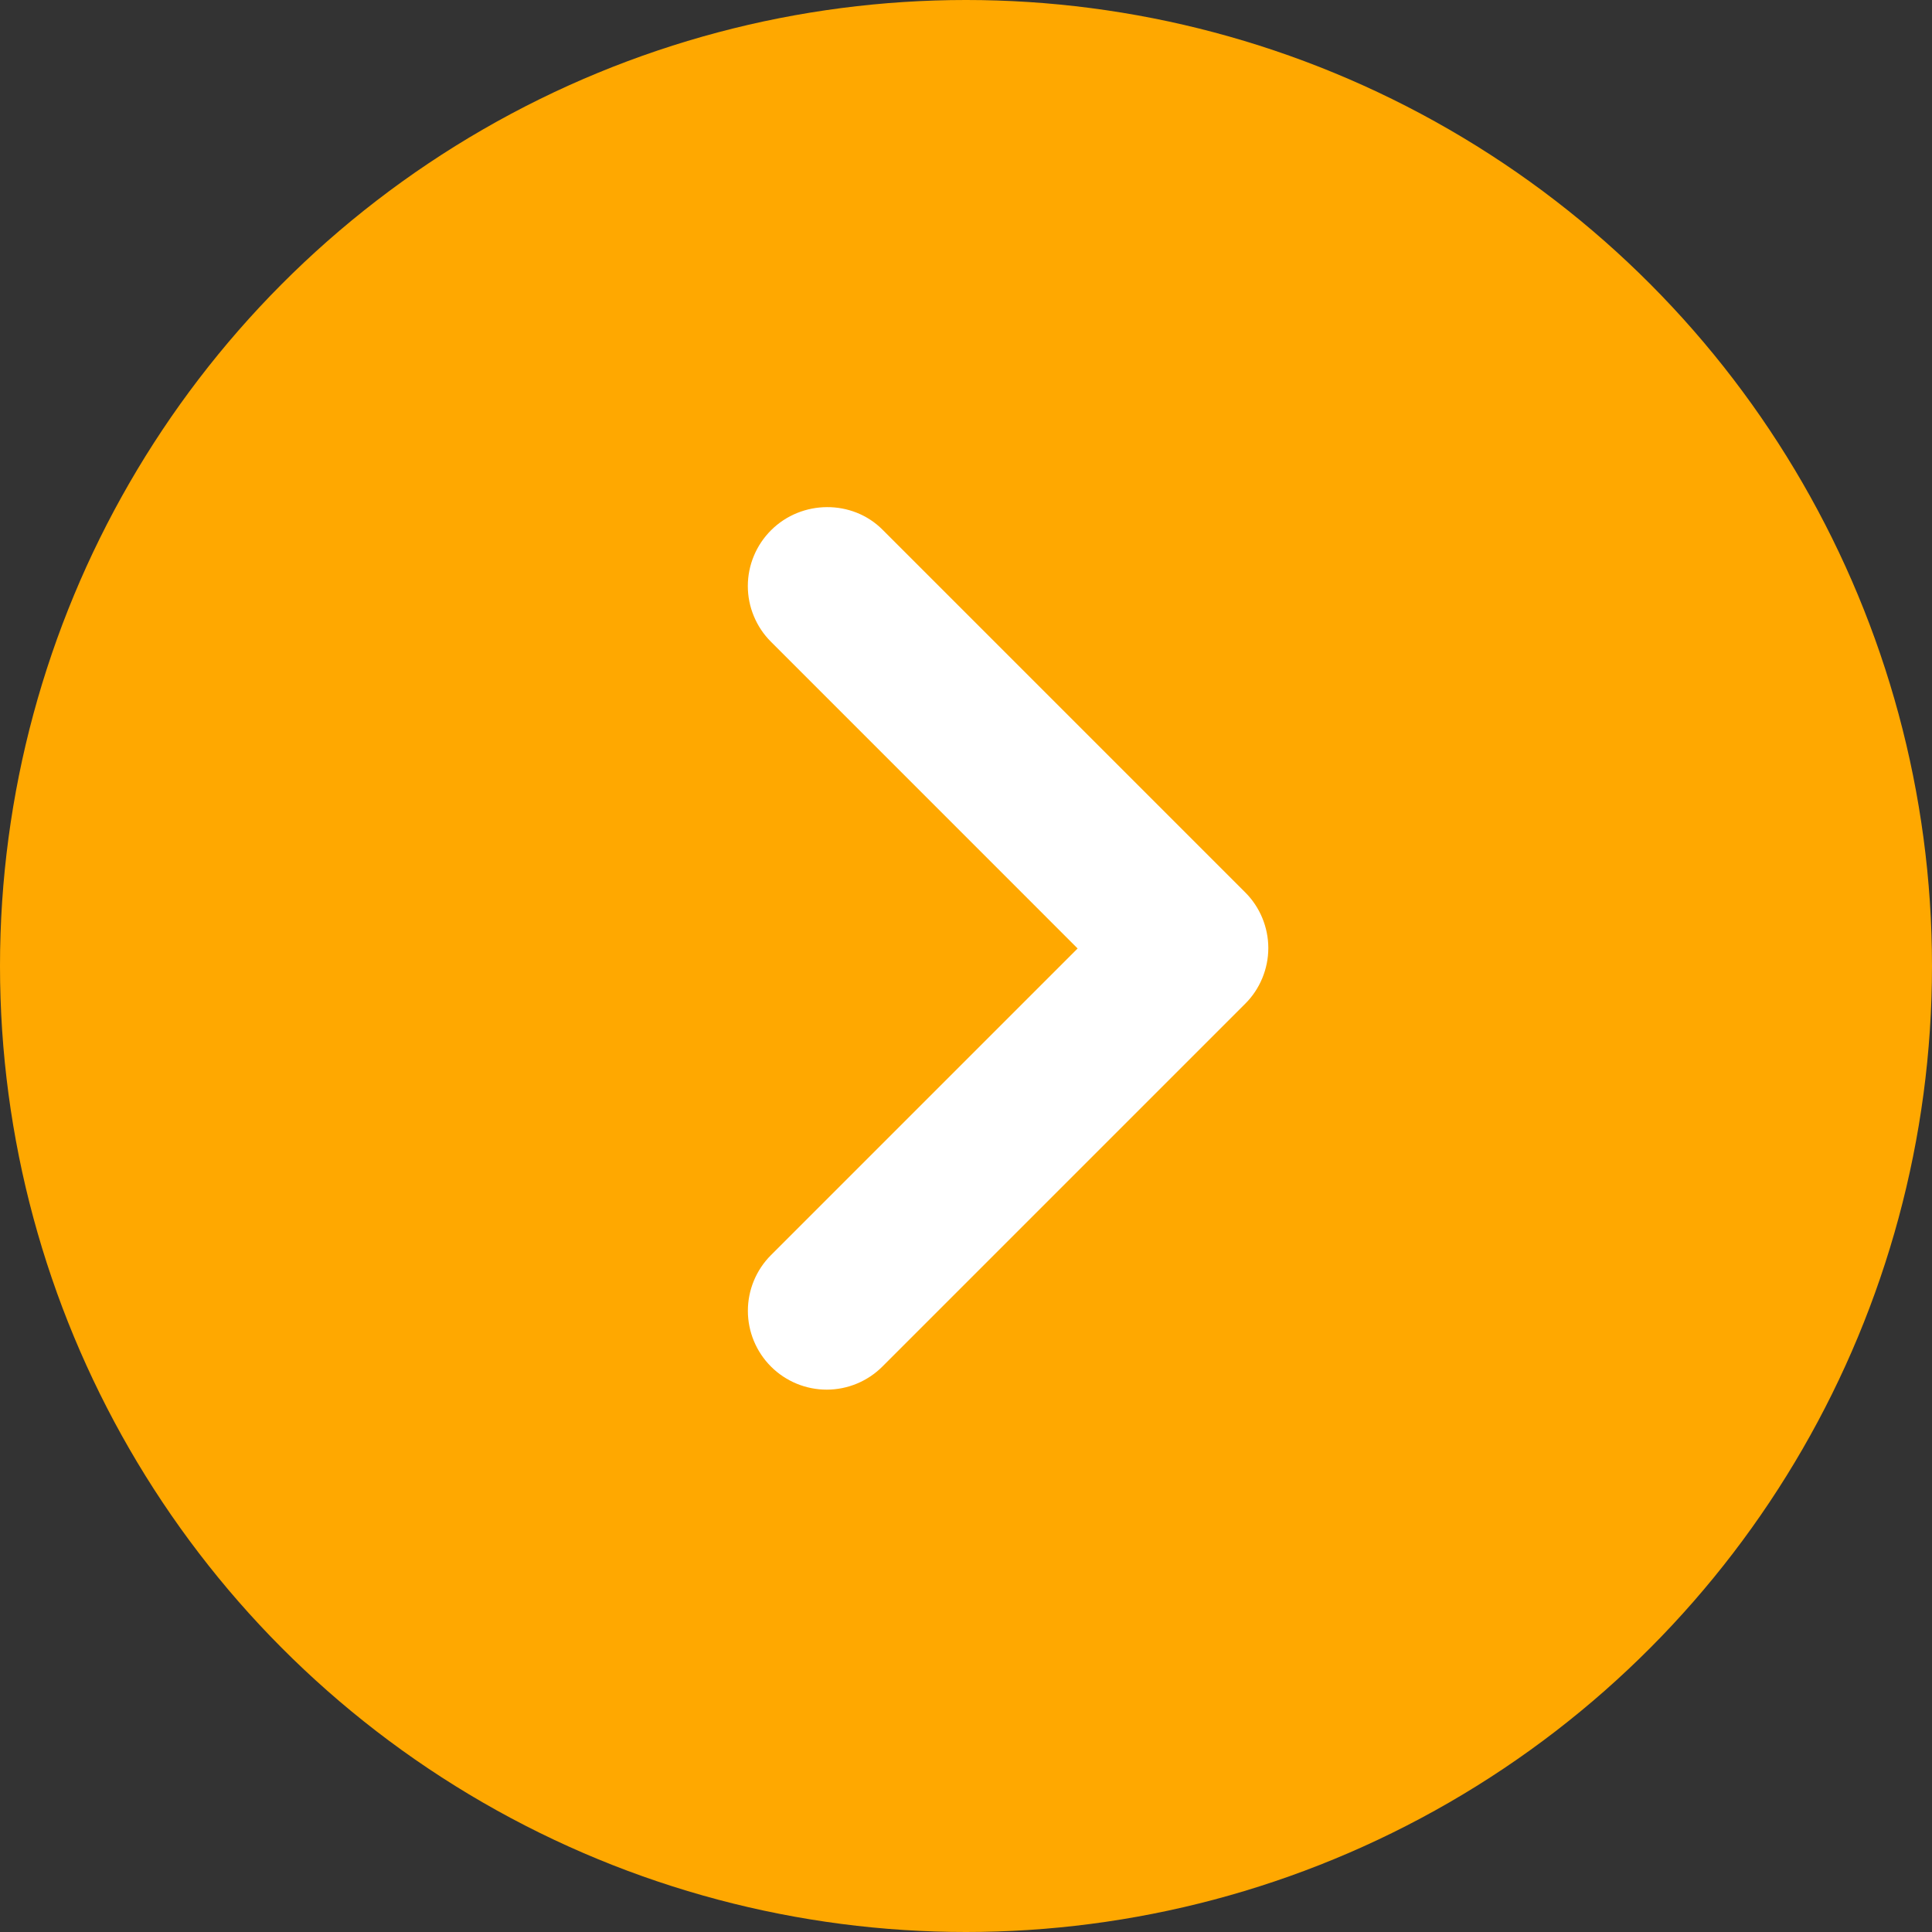 <svg width="40" height="40" viewBox="0 0 40 40" fill="none" xmlns="http://www.w3.org/2000/svg">
<rect x="0" y="0" width="40" height="40" fill="#333333" stroke="none"/>
<circle cx="20" cy="20" r="20" fill="#FFA800"/>
<path d="M15.962 10.98C15.81 11.132 15.69 11.311 15.608 11.509C15.525 11.707 15.483 11.919 15.483 12.134C15.483 12.348 15.525 12.56 15.608 12.758C15.69 12.956 15.81 13.136 15.962 13.287L22.311 19.637L15.962 25.986C15.656 26.292 15.484 26.707 15.484 27.139C15.484 27.572 15.656 27.987 15.962 28.293C16.268 28.599 16.683 28.771 17.116 28.771C17.548 28.771 17.963 28.599 18.269 28.293L25.78 20.782C25.932 20.631 26.052 20.451 26.134 20.253C26.216 20.055 26.259 19.843 26.259 19.628C26.259 19.414 26.216 19.202 26.134 19.004C26.052 18.806 25.932 18.626 25.78 18.475L18.269 10.964C17.647 10.342 16.6 10.342 15.962 10.98Z" fill="white"/>
</svg>

